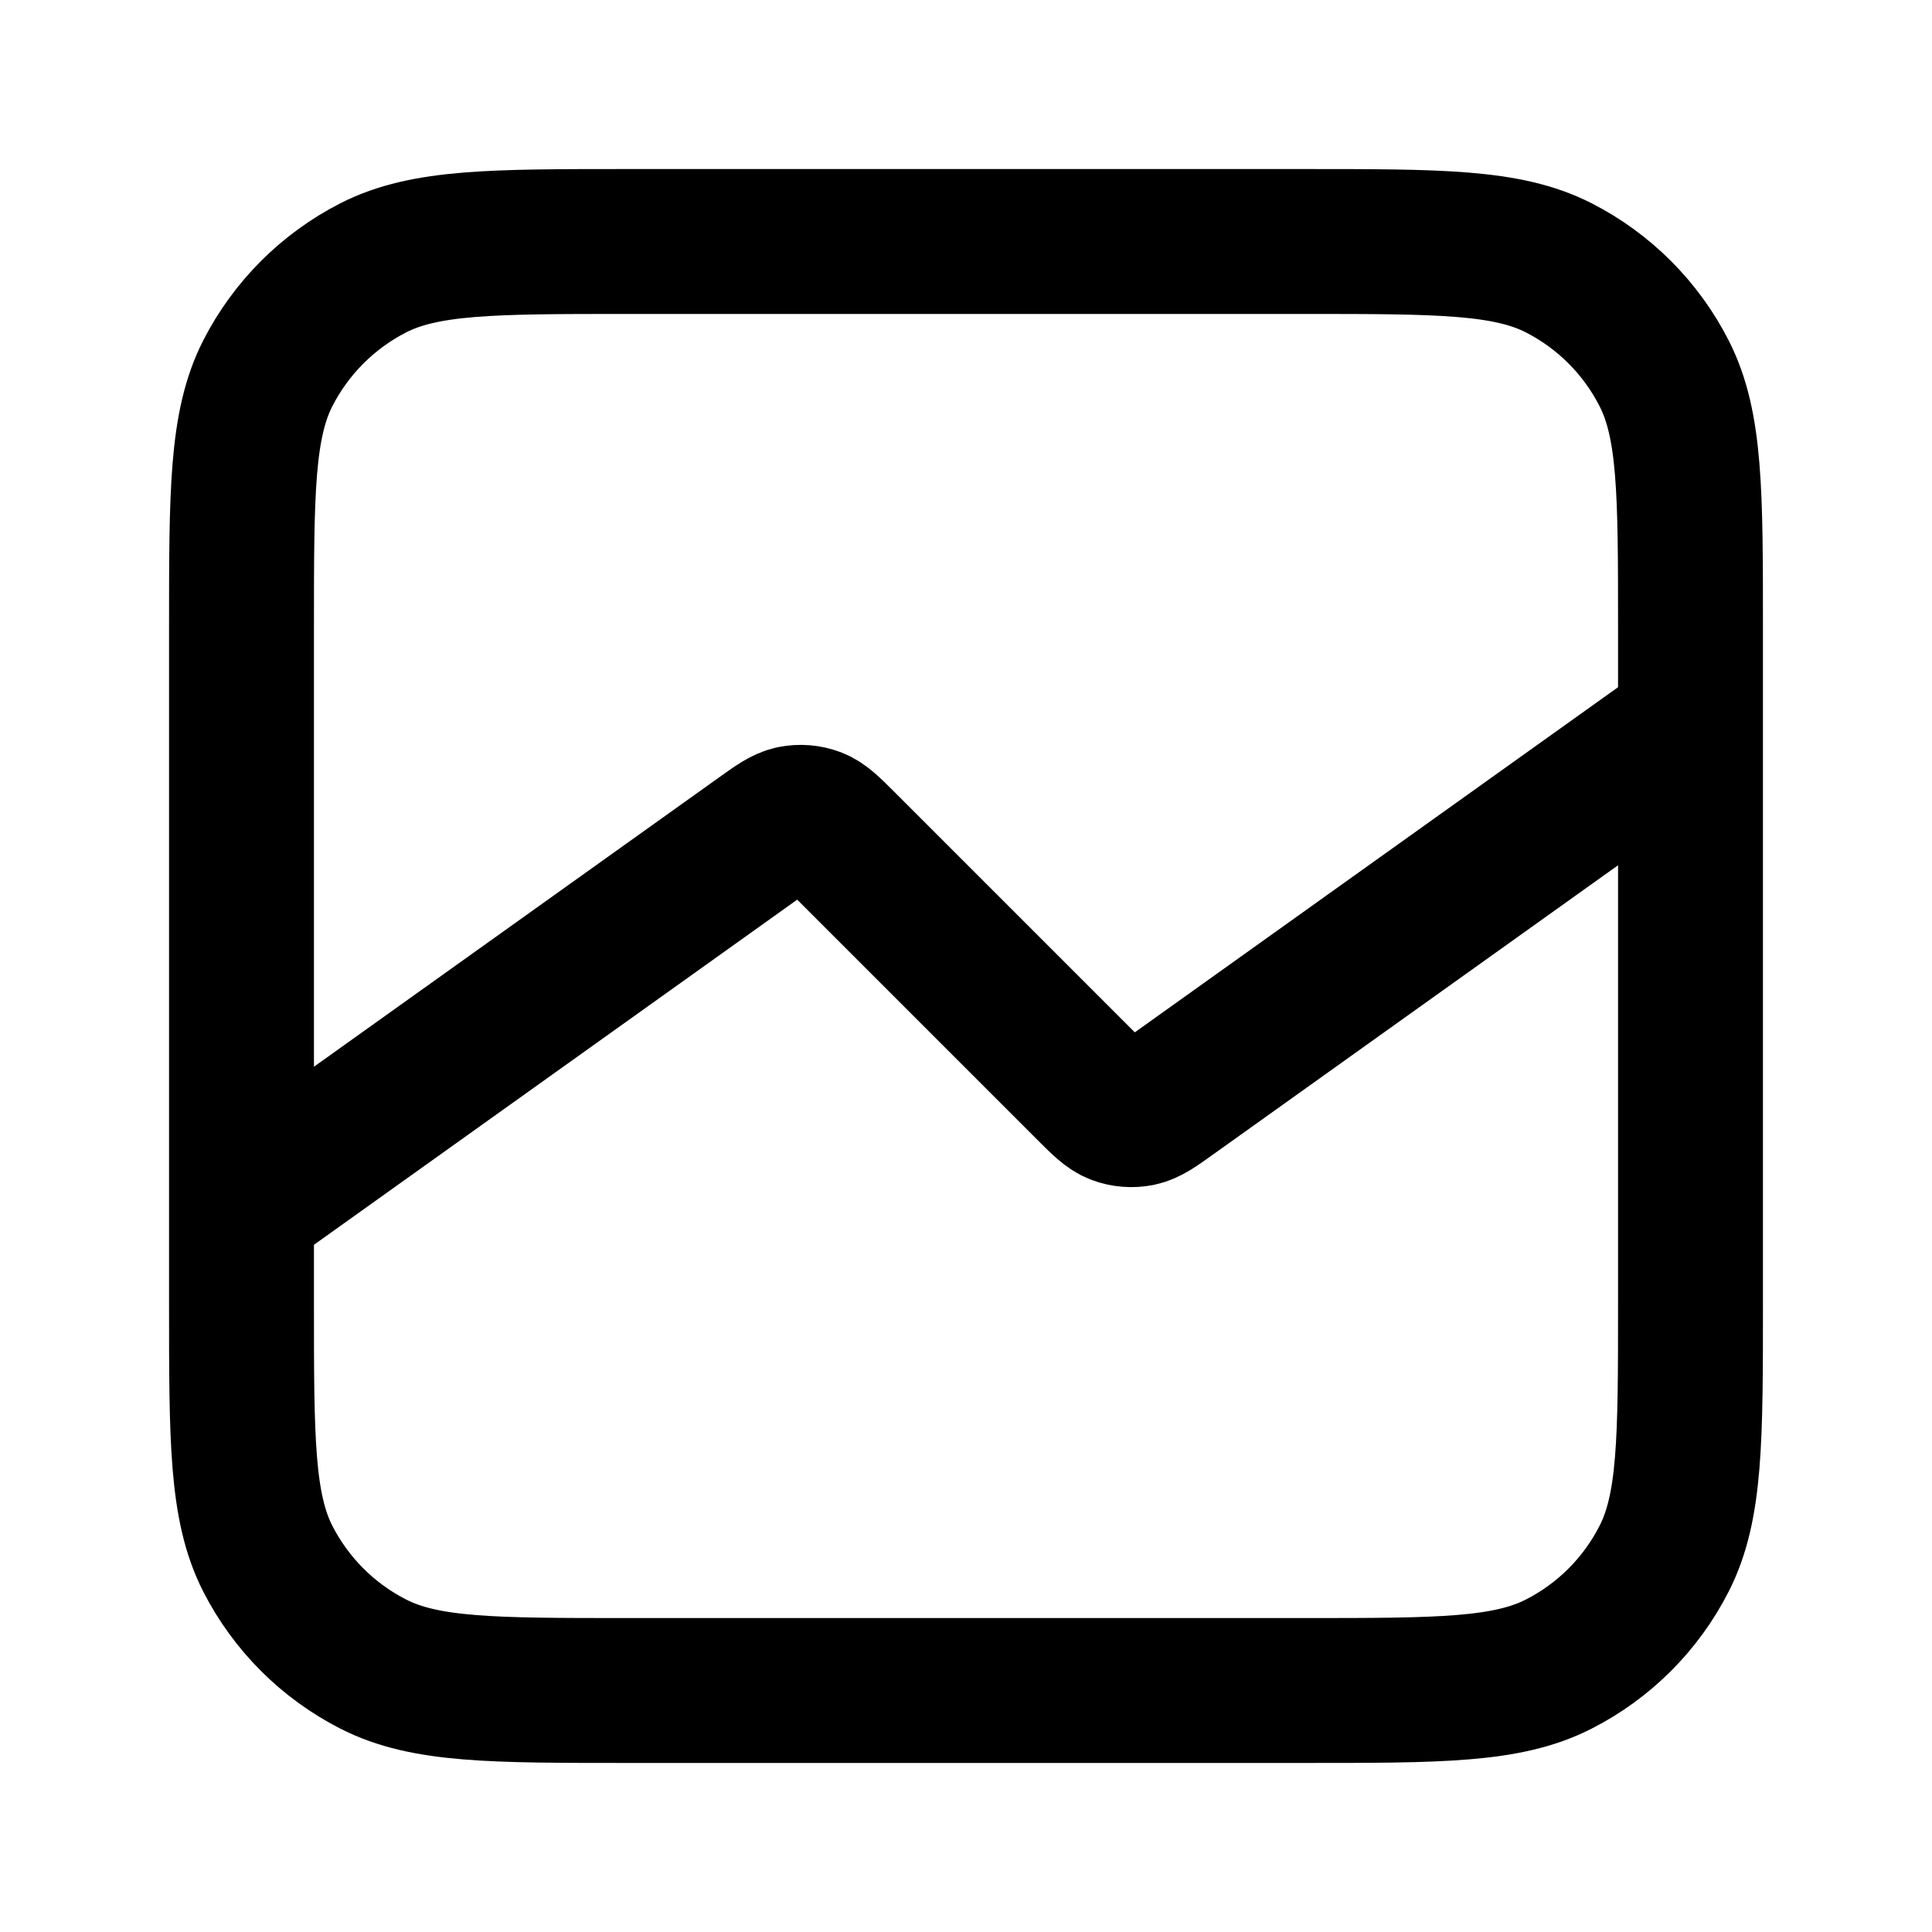 <svg width="20" height="20" viewBox="0 0 20 20" fill="none" xmlns="http://www.w3.org/2000/svg">
<path d="M17.5 7.5L12.126 11.338C11.963 11.455 11.881 11.513 11.794 11.531C11.717 11.546 11.637 11.54 11.563 11.512C11.48 11.48 11.409 11.409 11.267 11.267L8.733 8.733C8.591 8.591 8.52 8.52 8.437 8.488C8.363 8.46 8.283 8.454 8.206 8.469C8.119 8.487 8.037 8.545 7.874 8.662L2.5 12.5M6.5 17.5H13.5C14.9 17.5 15.6 17.5 16.135 17.227C16.605 16.988 16.988 16.605 17.227 16.135C17.5 15.6 17.5 14.9 17.5 13.5V6.5C17.5 5.1 17.5 4.4 17.227 3.865C16.988 3.395 16.605 3.012 16.135 2.772C15.6 2.5 14.9 2.5 13.5 2.5H6.5C5.1 2.5 4.4 2.5 3.865 2.772C3.395 3.012 3.012 3.395 2.772 3.865C2.5 4.4 2.5 5.1 2.5 6.5V13.5C2.5 14.9 2.5 15.6 2.772 16.135C3.012 16.605 3.395 16.988 3.865 17.227C4.4 17.5 5.1 17.5 6.5 17.5Z" stroke="black" stroke-width="1.5" stroke-linecap="round" stroke-linejoin="round"/>
</svg>
